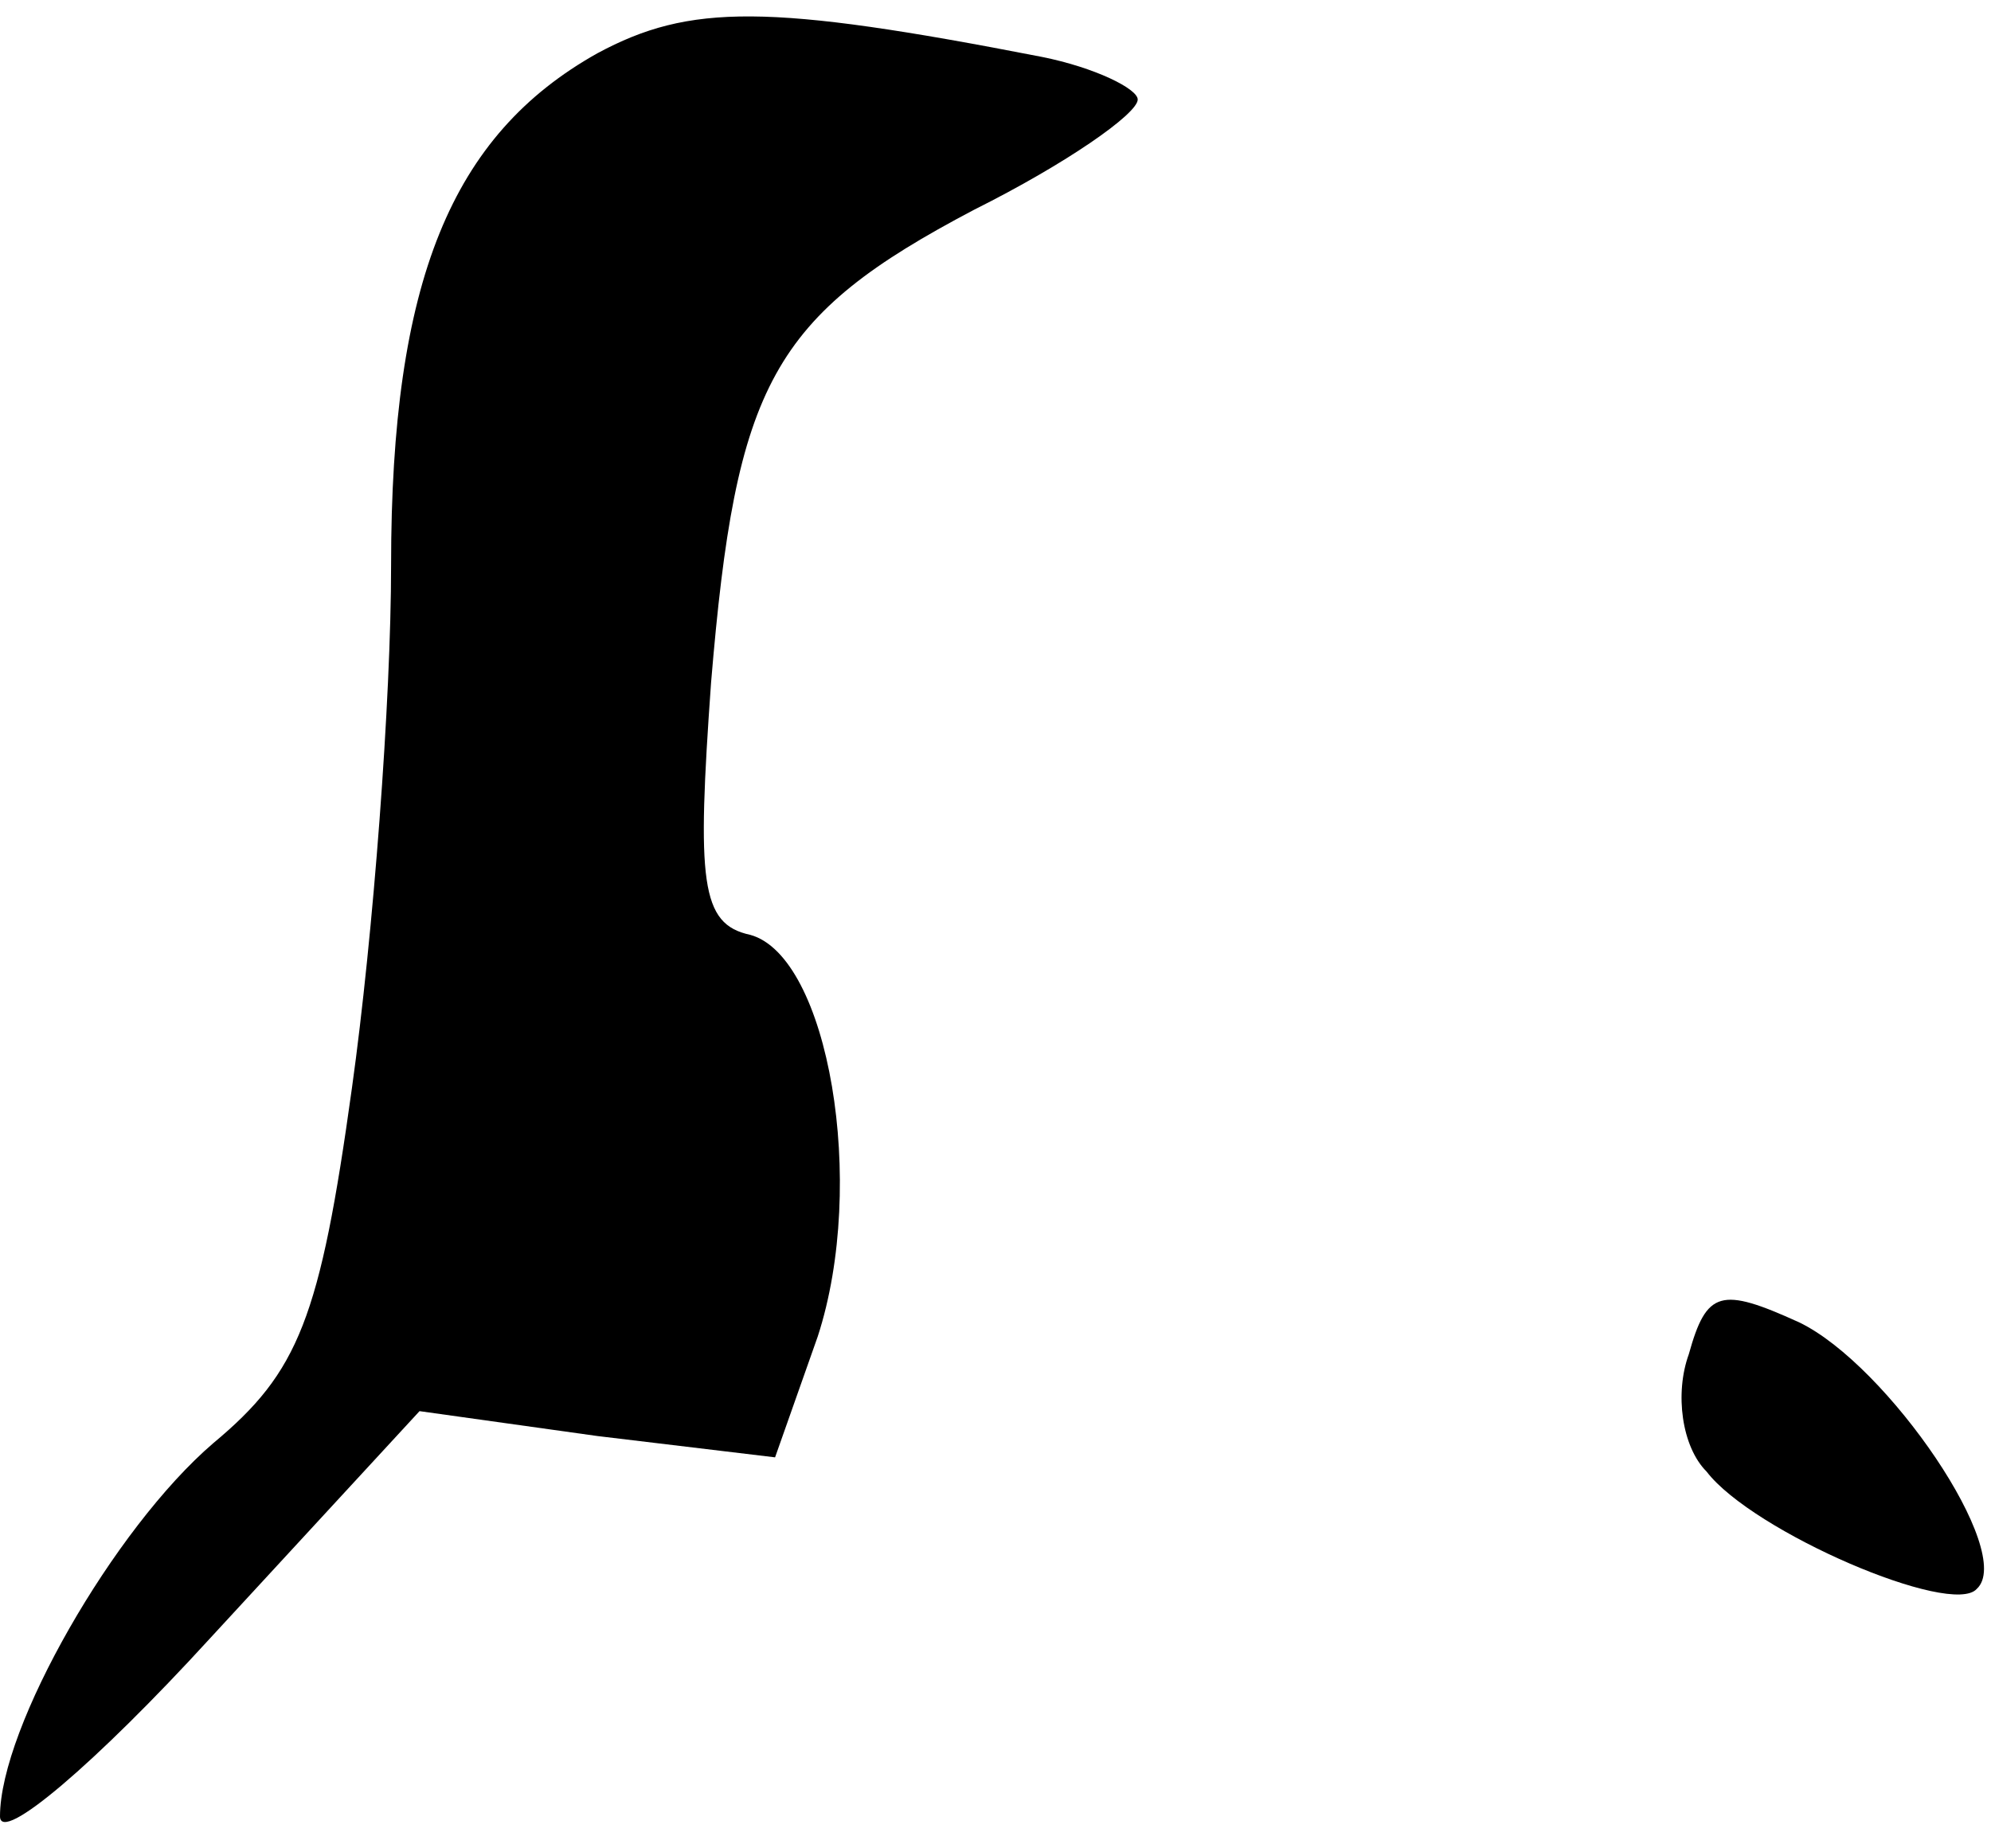 <?xml version="1.0" standalone="no"?>
<!DOCTYPE svg PUBLIC "-//W3C//DTD SVG 20010904//EN"
 "http://www.w3.org/TR/2001/REC-SVG-20010904/DTD/svg10.dtd">
<svg version="1.0" xmlns="http://www.w3.org/2000/svg"
 width="56pt" height="52pt" viewBox="0 0 56 52"
 preserveAspectRatio="xMidYMid meet">
<g transform="translate(0,52) scale(0.1,-0.1)"
fill="#000000" stroke="none">
<path fill="#000000" stroke="none" d="M168 505 c-41 -23 -58 -64 -58 -144 0
-38 -5 -104 -11 -147 -9 -65 -15 -80 -39 -100 -28 -24 -60 -80 -60 -105 0 -8
27 15 59 50 l59 64 50 -7 50 -6 12 34 c14 43 3 107 -19 113 -14 3 -15 15 -11
71 7 84 17 103 74 133 26 13 46 27 46 31 0 3 -12 9 -27 12 -77 15 -99 15 -125
1z"/>
<path fill="#000000" stroke="none" d="M475 139 c-4 -11 -2 -26 5 -33 13 -17
69 -41 76 -33 11 10 -25 63 -50 75 -22 10 -26 9 -31 -9z"/>
</g>
</svg>
